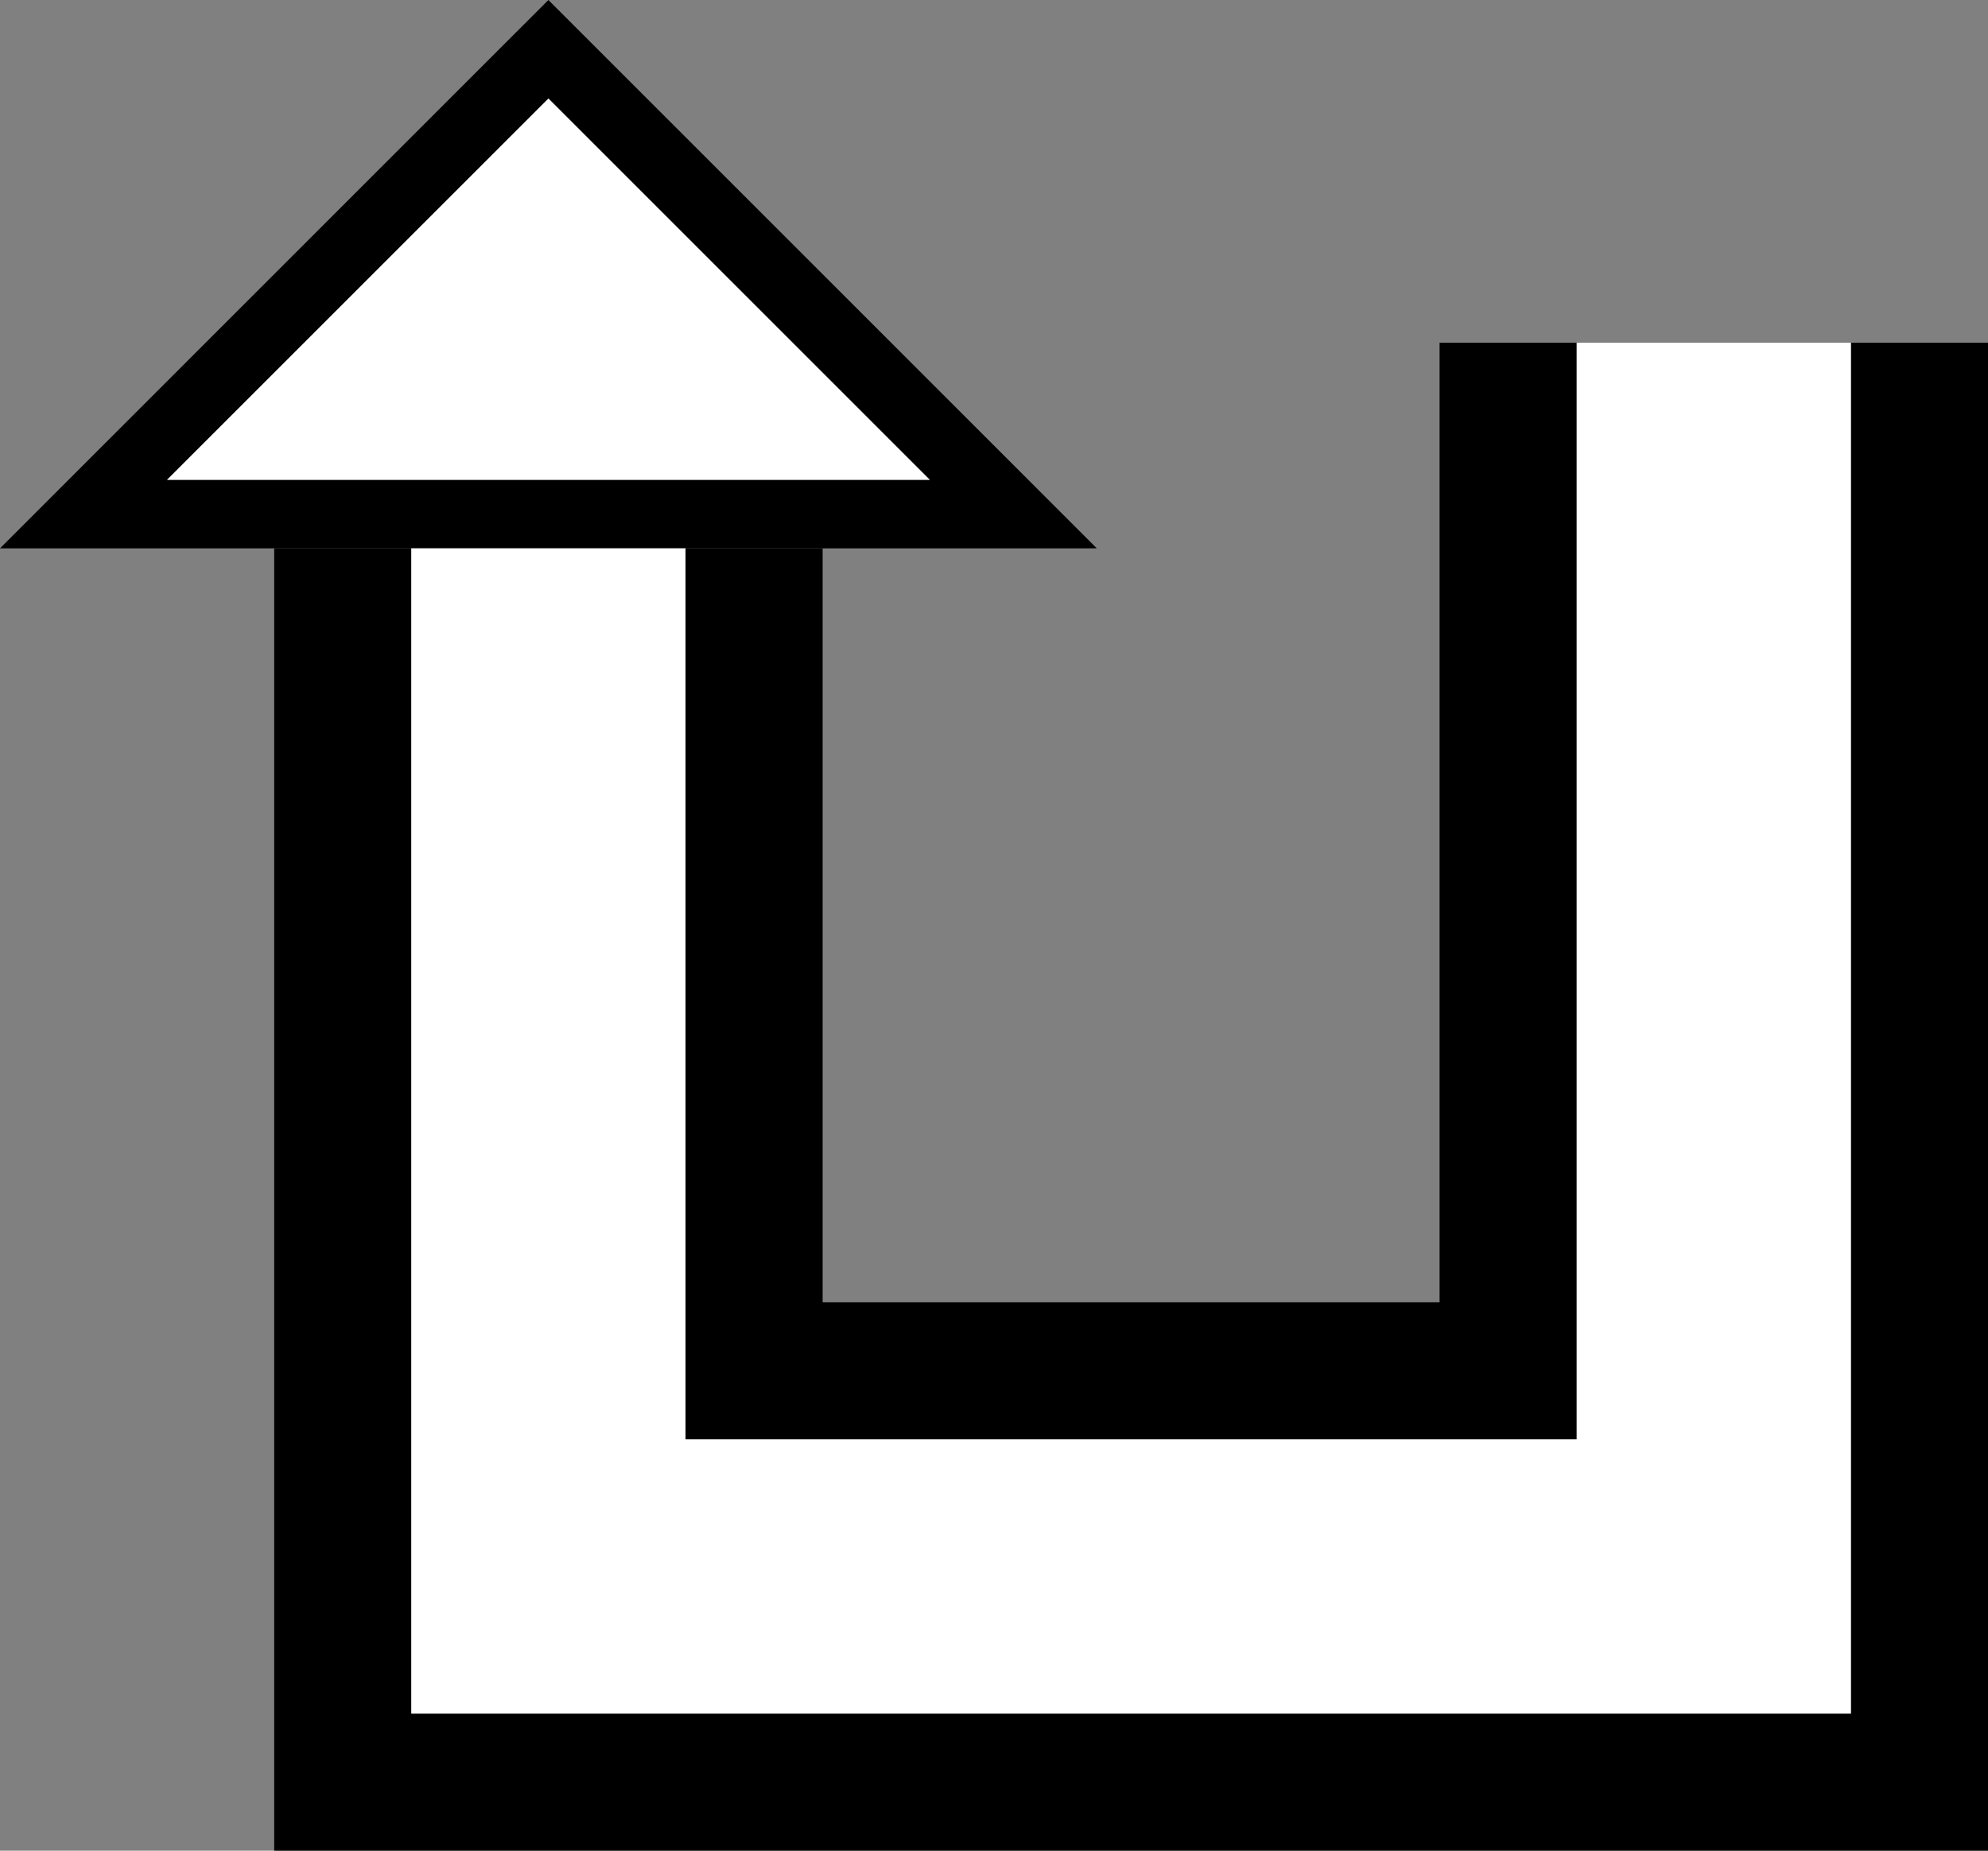 <svg xmlns="http://www.w3.org/2000/svg" version="1.0" width="29" height="27"><rect width="100%" height="100%" fill="#808080" stroke="none"/><path d="M8 0L0 8h16L8 0zm0 1.438L13.563 7H2.437L8 1.437z"/><path d="M27 5v20H6V8H4v19h25V5h-2z"/><path d="M21 5v14h-9V8h-2v13h13V5h-2z"/><path d="M23 5v16H10V8H6v17h21V5h-4z" fill="#fff"/><path d="M8 1.438L2.437 7h11.126L8 1.437z" fill="#fff"/></svg>